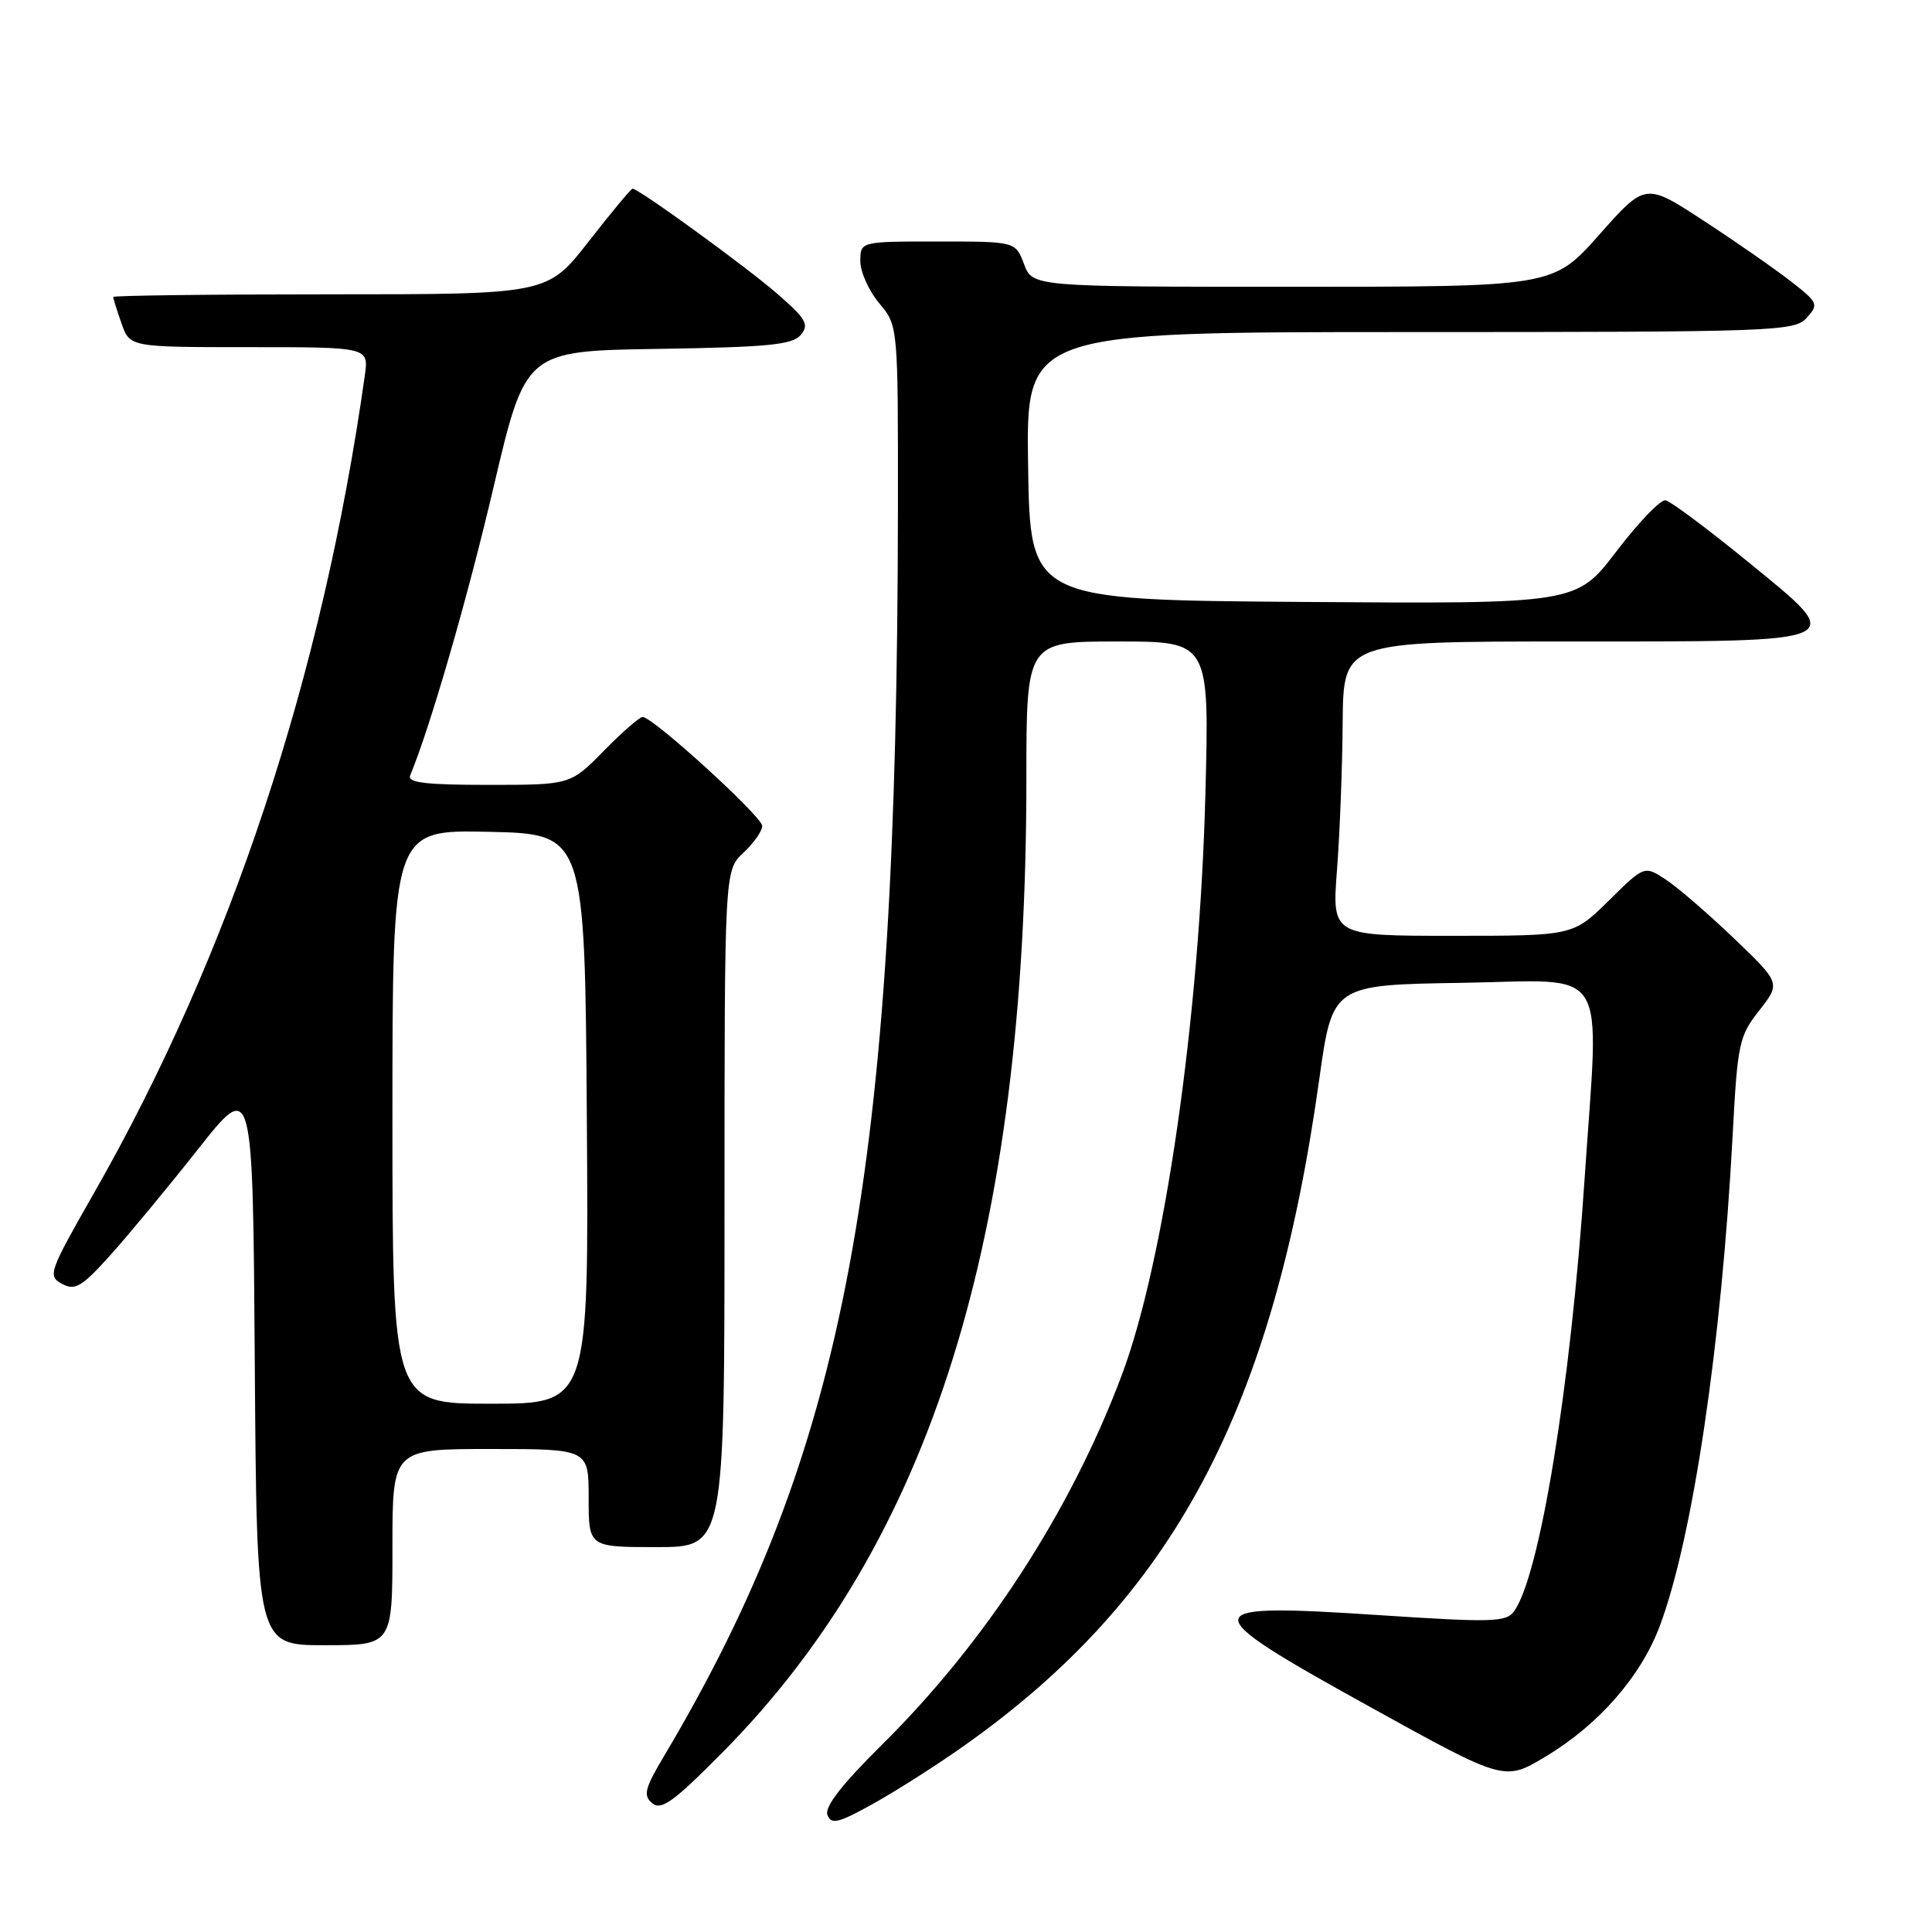 <?xml version="1.0" encoding="UTF-8" standalone="no"?>
<!DOCTYPE svg PUBLIC "-//W3C//DTD SVG 1.1//EN" "http://www.w3.org/Graphics/SVG/1.1/DTD/svg11.dtd" >
<svg xmlns="http://www.w3.org/2000/svg" xmlns:xlink="http://www.w3.org/1999/xlink" version="1.1" viewBox="0 0 256 256">
 <g >
 <path fill="currentColor"
d=" M 127.82 231.27 C 155.49 211.67 168.68 186.89 174.81 143.00 C 176.56 130.50 176.56 130.50 193.78 130.23 C 213.56 129.91 211.91 127.27 209.97 156.17 C 208.12 183.76 204.02 208.85 200.61 213.52 C 199.56 214.95 197.68 215.00 182.70 214.01 C 158.07 212.39 158.01 213.17 181.69 226.26 C 199.35 236.03 199.35 236.03 204.79 232.76 C 211.85 228.53 217.43 222.13 219.94 215.43 C 224.30 203.78 228.11 178.10 229.58 150.50 C 230.23 138.24 230.43 137.29 233.11 133.89 C 235.95 130.27 235.95 130.27 229.73 124.31 C 226.30 121.03 222.24 117.53 220.69 116.52 C 217.88 114.69 217.88 114.69 213.16 119.35 C 208.43 124.00 208.43 124.00 192.46 124.00 C 176.49 124.00 176.49 124.00 177.16 115.25 C 177.53 110.44 177.87 101.66 177.91 95.75 C 178.00 85.00 178.00 85.00 207.81 85.00 C 245.57 85.00 244.91 85.30 231.58 74.41 C 226.24 70.06 221.34 66.40 220.69 66.29 C 220.04 66.17 217.11 69.22 214.19 73.05 C 208.88 80.02 208.88 80.02 172.69 79.76 C 136.50 79.50 136.50 79.50 136.23 61.75 C 135.95 44.00 135.95 44.00 186.82 44.00 C 235.33 44.00 237.77 43.91 239.39 42.12 C 241.01 40.33 240.92 40.10 237.30 37.28 C 235.21 35.65 230.02 32.04 225.76 29.26 C 218.03 24.20 218.03 24.20 211.91 31.10 C 205.79 38.00 205.79 38.00 171.31 38.00 C 136.83 38.00 136.83 38.00 135.69 35.00 C 134.56 32.00 134.56 32.00 124.28 32.00 C 114.00 32.00 114.00 32.00 114.00 34.61 C 114.00 36.04 115.13 38.55 116.50 40.18 C 119.00 43.15 119.00 43.15 118.98 67.33 C 118.89 155.86 112.10 192.10 88.03 232.62 C 85.42 237.00 85.19 237.91 86.43 238.94 C 87.62 239.93 89.27 238.73 95.69 232.25 C 123.43 204.25 136.00 164.02 136.00 103.25 C 136.00 85.00 136.00 85.00 148.13 85.00 C 160.25 85.00 160.25 85.00 159.72 105.25 C 158.95 134.91 154.30 167.19 148.62 182.27 C 141.84 200.29 130.58 217.63 116.84 231.21 C 111.53 236.47 109.23 239.43 109.64 240.49 C 110.14 241.82 111.10 241.57 115.87 238.91 C 118.97 237.17 124.35 233.74 127.82 231.27 Z  M 52.00 205.00 C 52.00 192.00 52.00 192.00 65.00 192.00 C 78.00 192.00 78.00 192.00 78.00 198.50 C 78.00 205.00 78.00 205.00 87.00 205.00 C 96.00 205.00 96.00 205.00 96.00 160.17 C 96.00 115.35 96.00 115.35 98.50 113.00 C 99.88 111.71 101.00 110.11 101.00 109.44 C 101.00 108.21 86.51 95.00 85.15 95.00 C 84.75 95.00 82.43 97.02 80.00 99.50 C 75.58 104.00 75.58 104.00 64.71 104.00 C 56.40 104.00 53.96 103.71 54.35 102.75 C 57.03 96.28 61.95 79.27 65.41 64.50 C 69.64 46.50 69.64 46.50 87.21 46.23 C 101.83 46.00 105.02 45.69 106.11 44.37 C 107.25 43.00 106.82 42.25 102.96 38.90 C 98.83 35.31 84.63 25.00 83.82 25.00 C 83.62 25.00 81.00 28.15 78.00 32.00 C 72.54 39.00 72.54 39.00 43.77 39.00 C 27.95 39.00 15.00 39.16 15.00 39.35 C 15.00 39.54 15.49 41.12 16.10 42.85 C 17.20 46.00 17.20 46.00 33.03 46.00 C 48.87 46.00 48.87 46.00 48.34 49.75 C 42.73 89.55 30.51 126.44 12.48 158.04 C 6.48 168.55 6.29 169.08 8.21 170.11 C 9.95 171.05 10.81 170.54 14.59 166.35 C 16.99 163.68 22.23 157.35 26.23 152.29 C 33.50 143.07 33.50 143.07 33.76 180.54 C 34.02 218.00 34.02 218.00 43.01 218.00 C 52.00 218.00 52.00 218.00 52.00 205.00 Z  M 52.00 147.97 C 52.00 109.94 52.00 109.94 64.75 110.22 C 77.50 110.50 77.50 110.50 77.76 148.25 C 78.02 186.00 78.02 186.00 65.01 186.00 C 52.00 186.00 52.00 186.00 52.00 147.97 Z "/>
</g>
</svg>